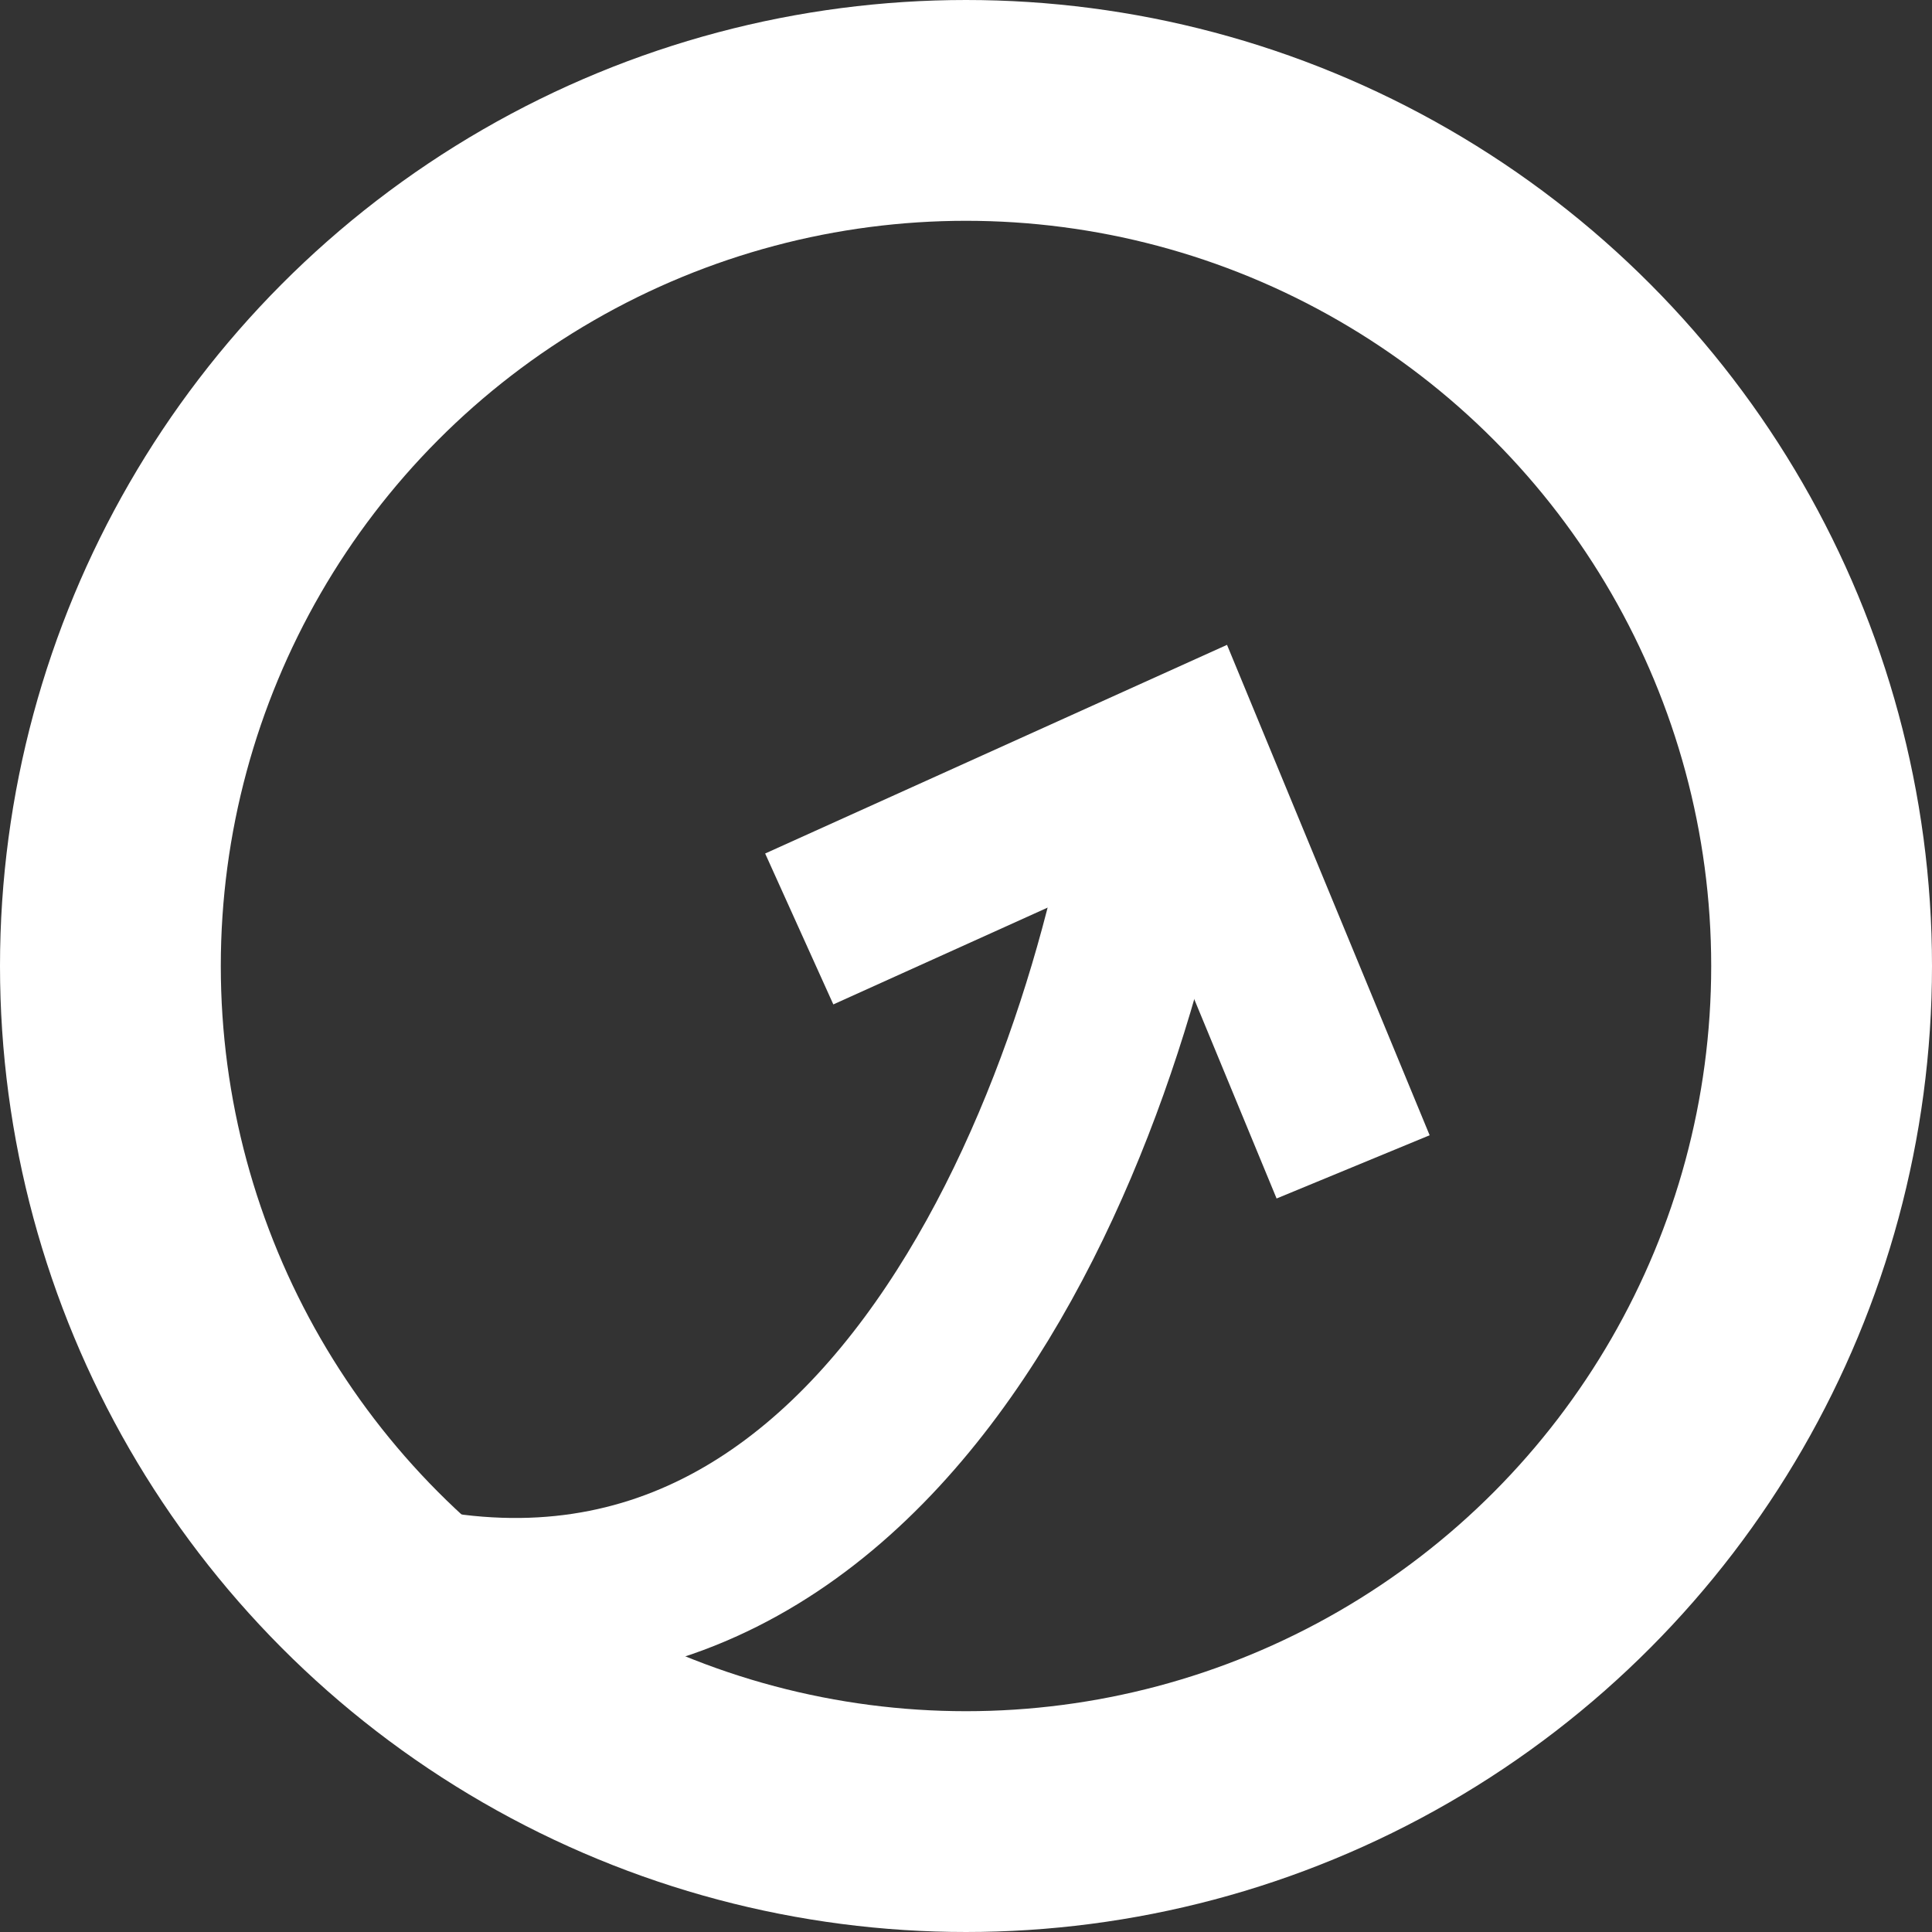 <svg width="35" height="35" viewBox="0 0 35 35" fill="none" xmlns="http://www.w3.org/2000/svg">
<rect x="0" y="0" width="35" height="35" fill="#333333" stroke="none"/>
<circle cx="17.5" cy="17.5" r="15.5" stroke="white" stroke-width="4"/>
<path d="M21 14C20.107 20.18 15.857 31.715 6 28.419" stroke="white" stroke-width="3"/>
<path d="M24.513 21.139L21.434 13.687L14.479 16.829" stroke="white" stroke-width="3"/>
</svg>
